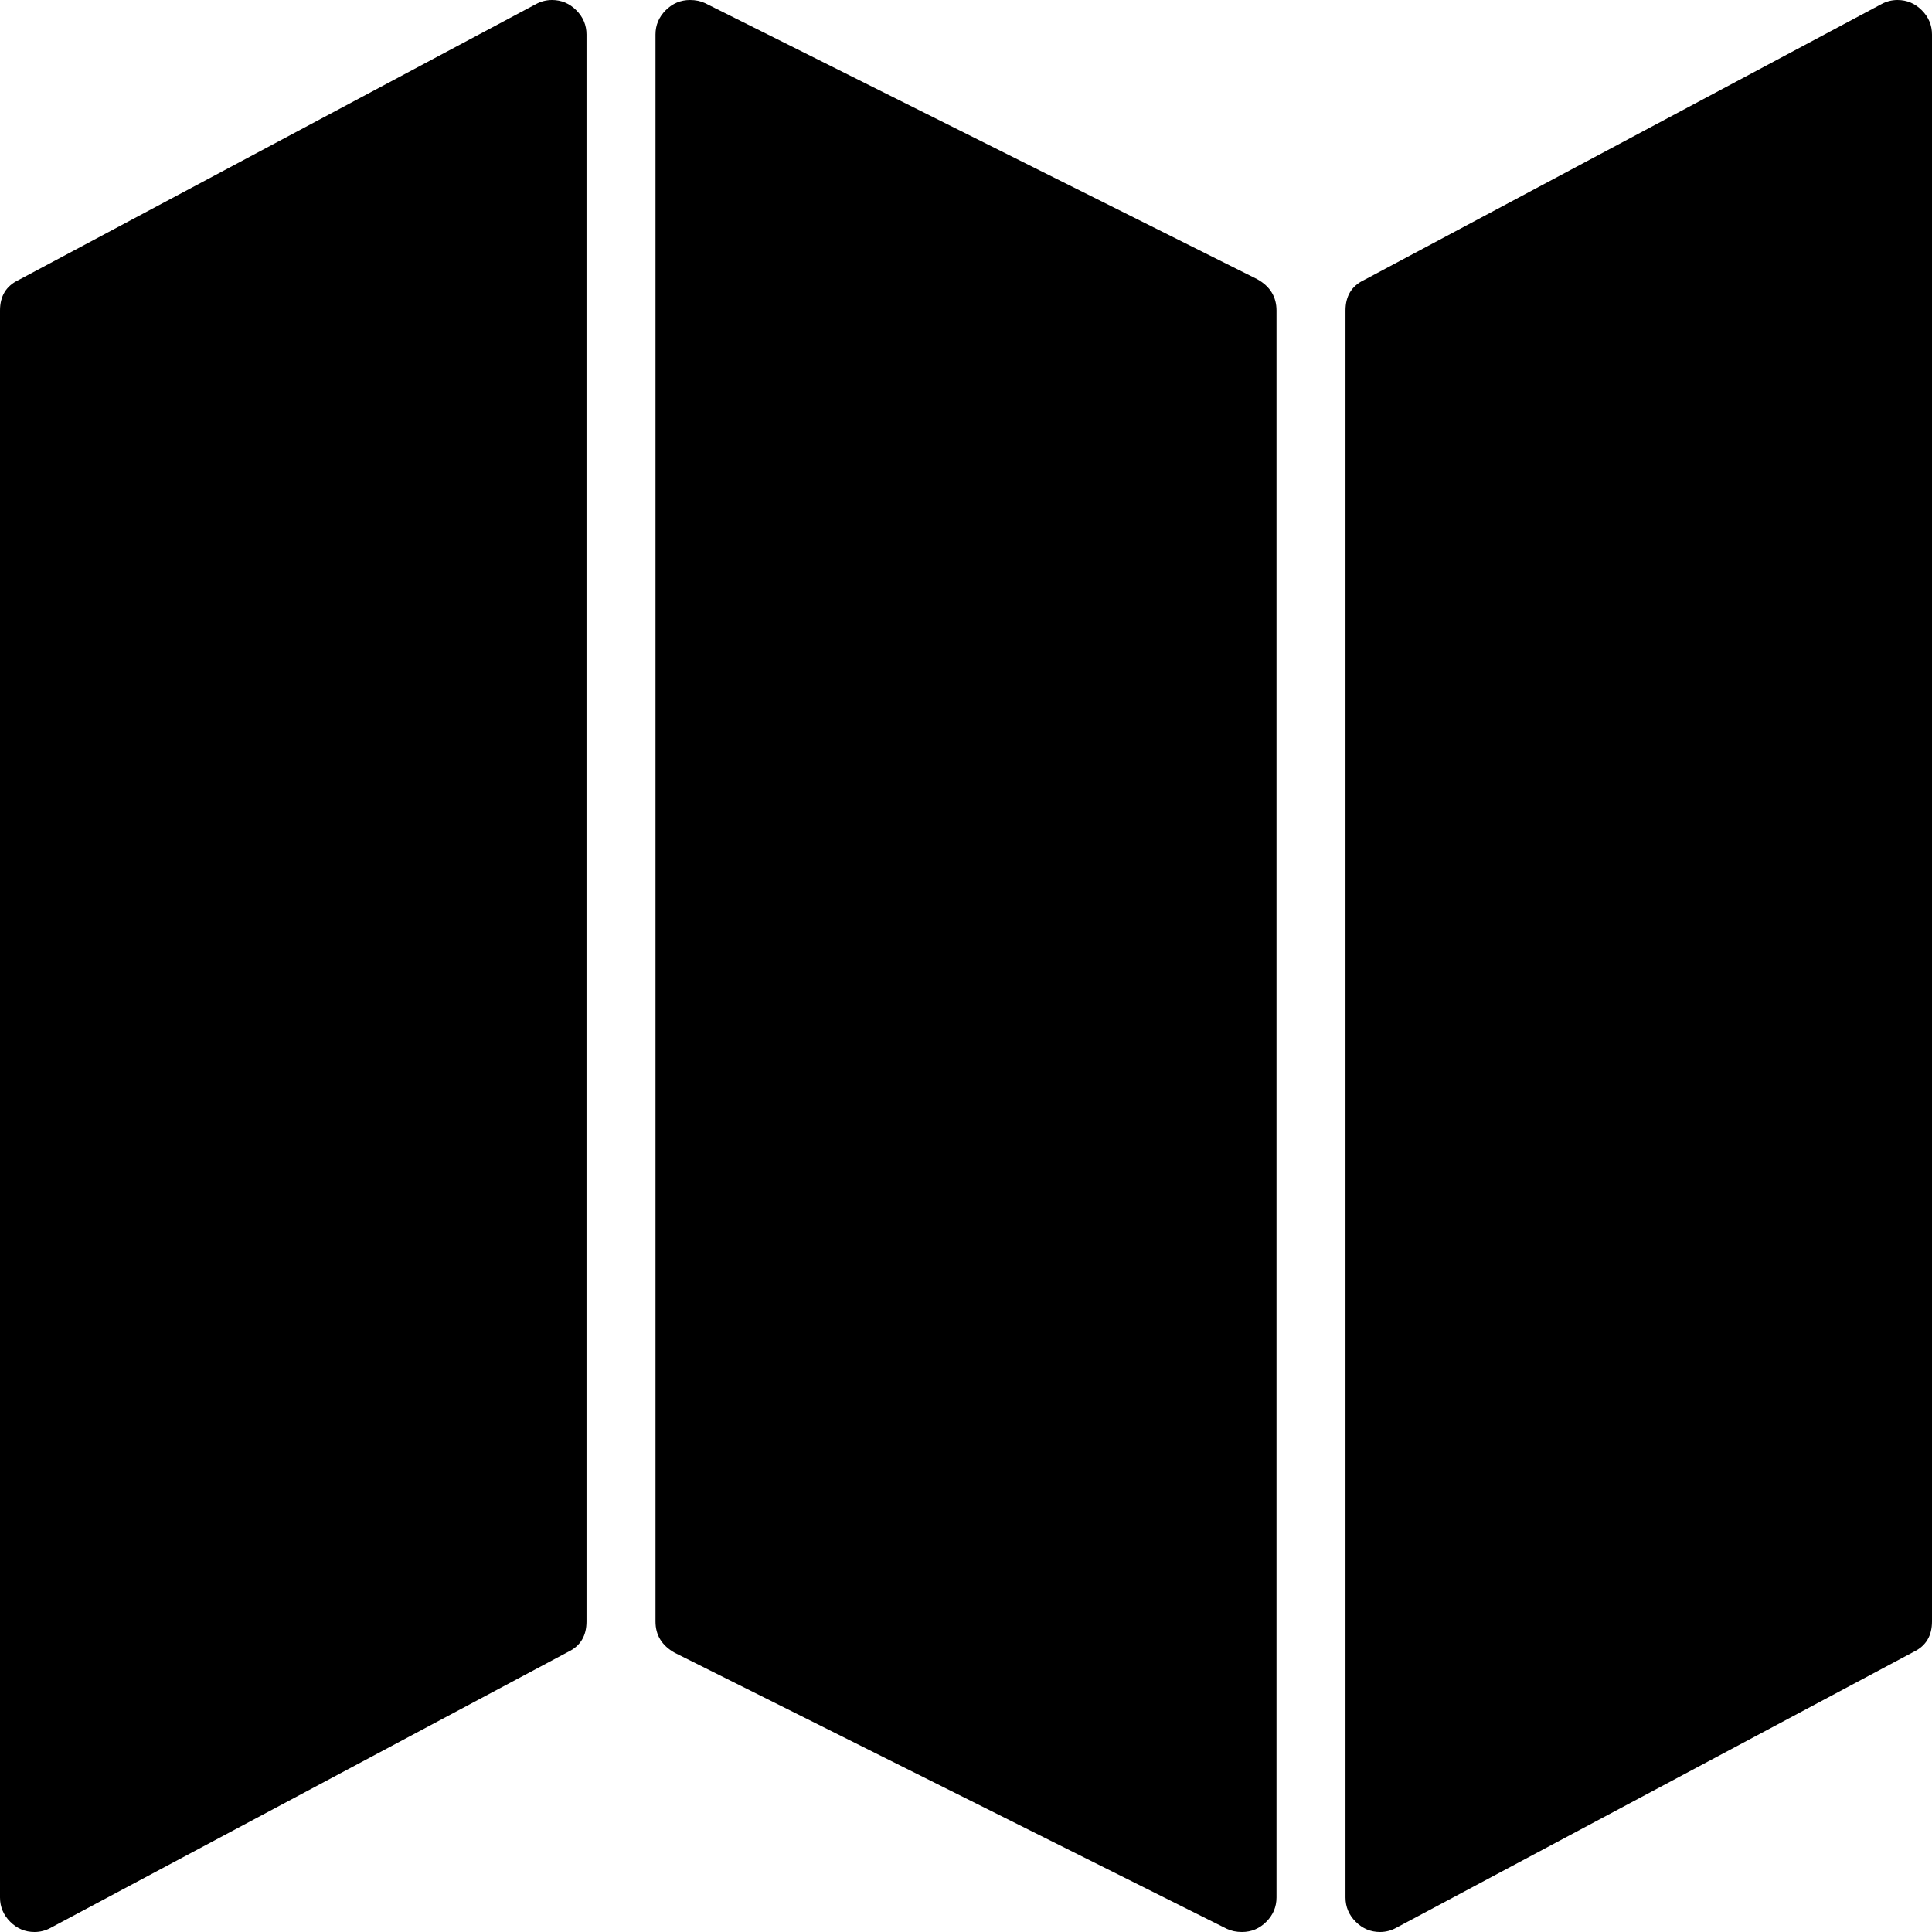 <svg xmlns="http://www.w3.org/2000/svg" viewBox="0 0 14 14"><path d="M4 0q.102 0 .176.074T4.25.25v11.5q0 .156-.133.22l-3.75 2Q.312 14 .25 14q-.102 0-.176-.074T0 13.75V2.25q0-.156.133-.22l3.75-2Q3.938 0 4 0zm9.75 0q.102 0 .176.074T14 .25v11.5q0 .156-.133.22l-3.75 2Q10.062 14 10 14q-.102 0-.176-.074t-.074-.176V2.25q0-.156.133-.22l3.75-2q.055-.03.117-.03zM5 0q.062 0 .11.023l4 2q.14.078.14.227v11.5q0 .102-.074.176T9 14q-.062 0-.11-.023l-4-2q-.14-.078-.14-.227V.25q0-.102.074-.176T5 0z" /></svg>